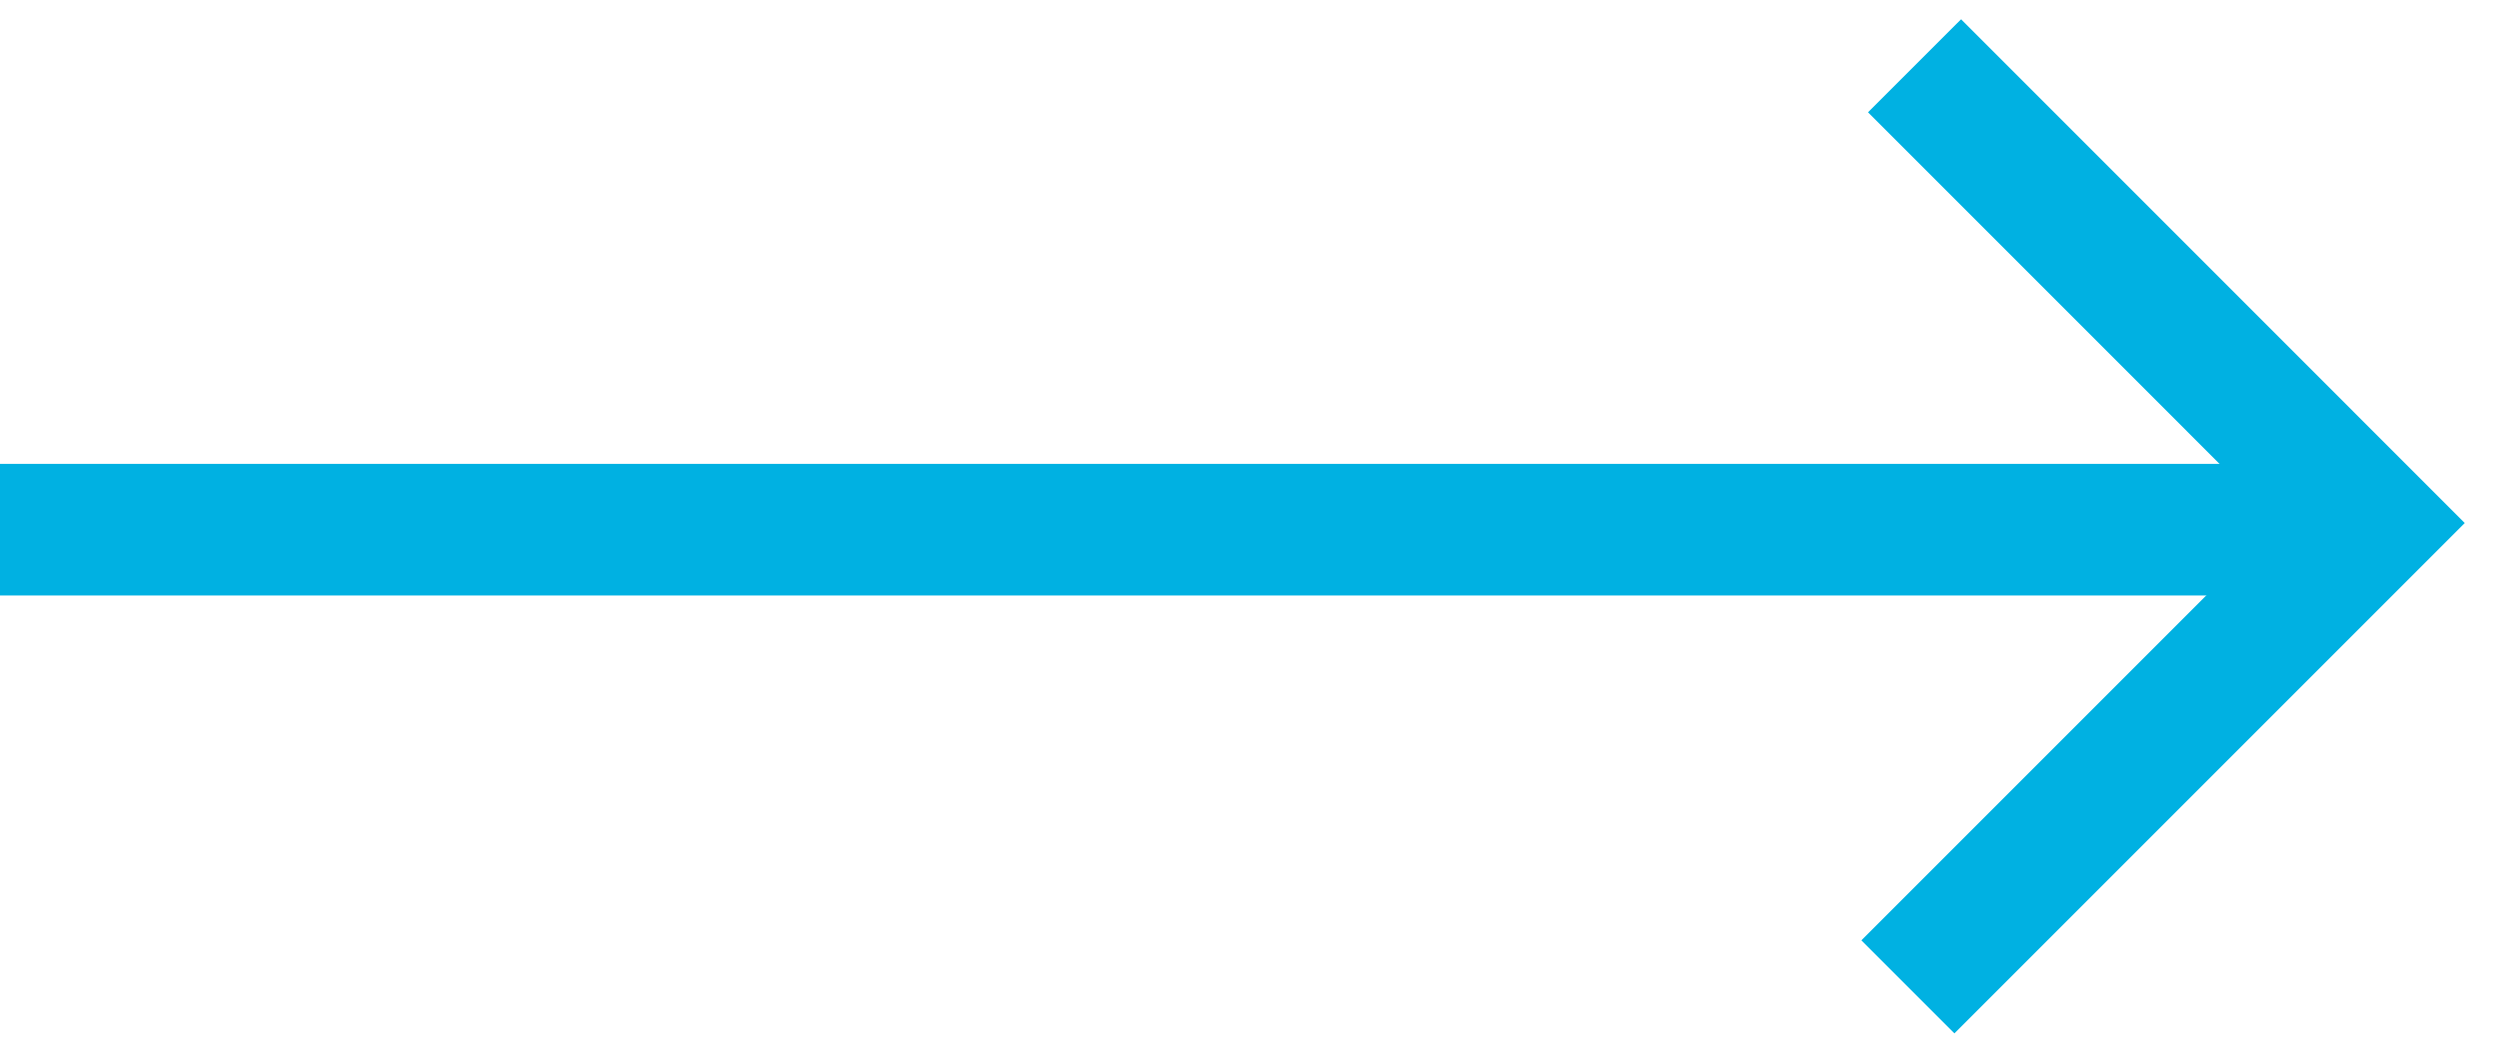 <svg width="38" height="16" viewBox="0 0 38 16" fill="none" xmlns="http://www.w3.org/2000/svg">
<path d="M0 8.051H36" stroke="#00B1E2" stroke-width="2"/>
<path d="M29 15L36.05 7.95L29.101 1" stroke="#00B1E2" stroke-width="2"/>
</svg>
